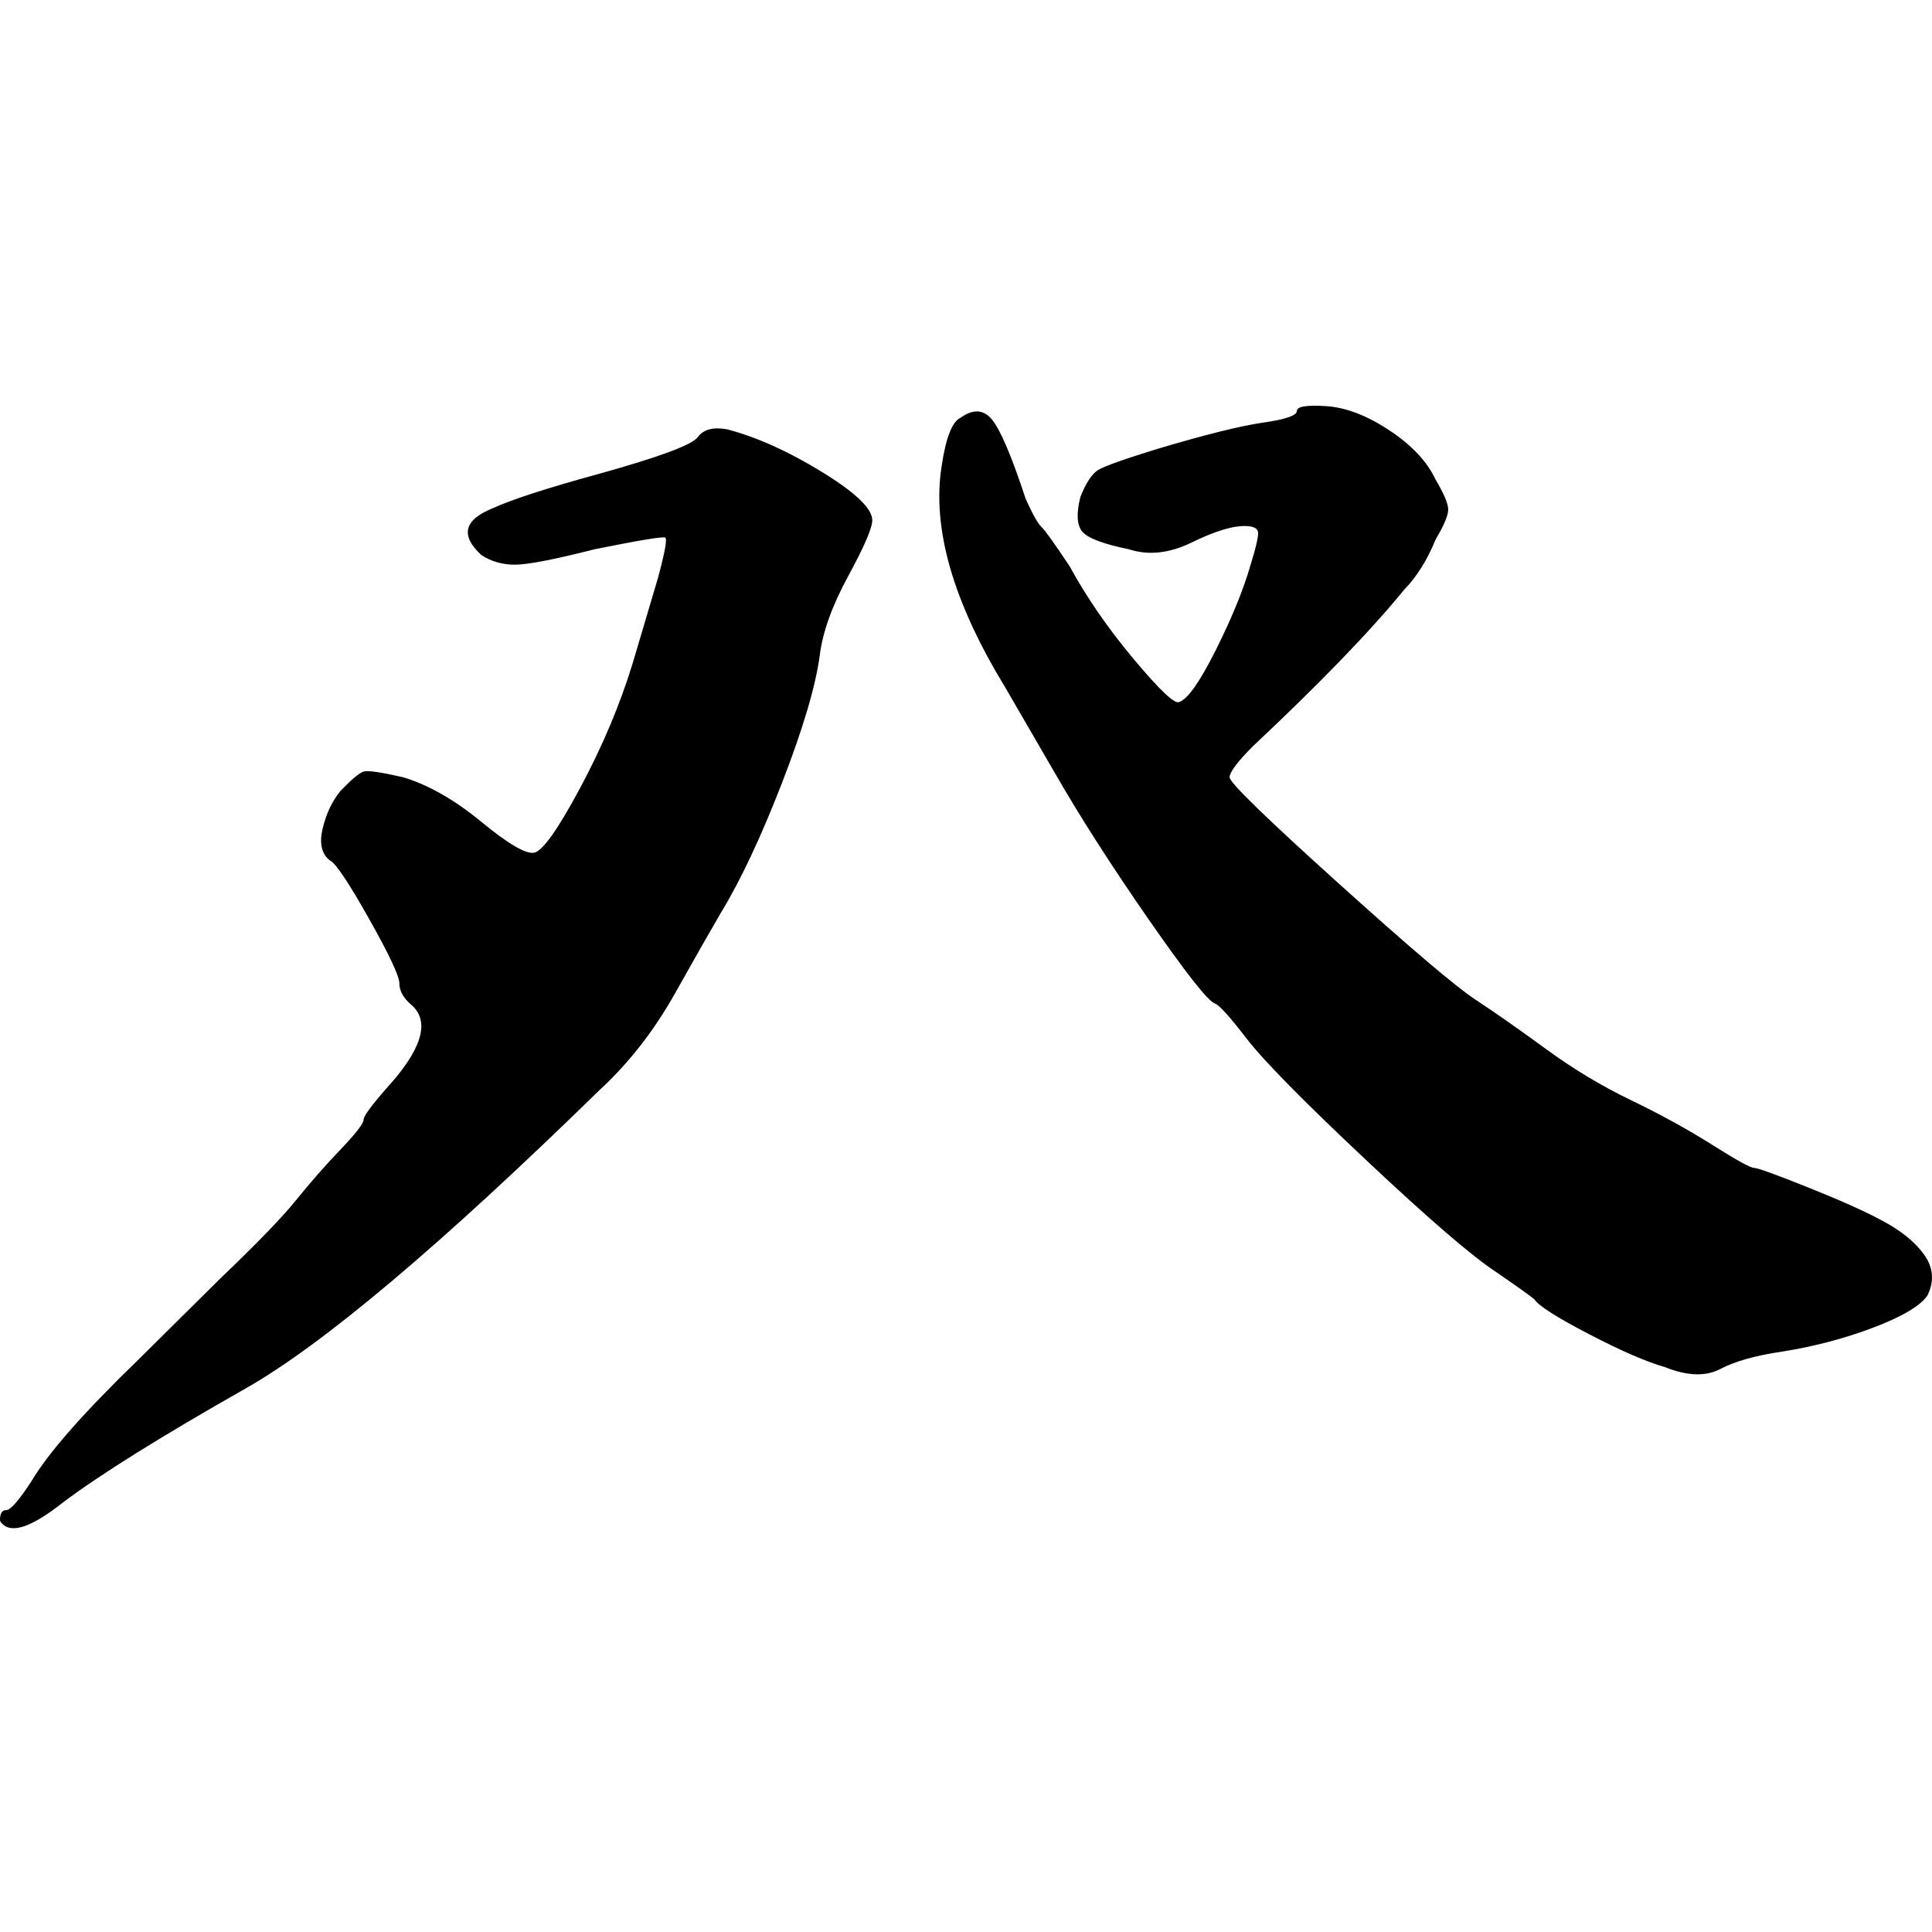 <?xml version="1.0" encoding="UTF-8"?>
<svg width="1000px" height="1000px" viewBox="0 0 1000 1000" version="1.1" xmlns="http://www.w3.org/2000/svg" xmlns:xlink="http://www.w3.org/1999/xlink">
    <title>bo_string</title>
    <g id="bo_string" stroke="none" stroke-width="1" fill="none" fill-rule="evenodd">
        <path d="M310.061,245.247 C341.248,236.574 358.293,230.236 361.194,226.234 C364.095,222.231 369.172,220.897 376.425,222.231 C391.656,226.234 407.975,233.572 425.382,244.246 C442.789,254.92 451.492,263.26 451.492,269.264 C451.492,273.267 447.322,282.94 438.981,298.284 C430.64,313.628 425.745,327.304 424.294,339.313 C422.118,355.324 415.591,377.34 404.711,405.359 C393.832,433.379 383.315,455.728 373.161,472.406 C368.084,481.079 360.106,495.089 349.227,514.436 C338.347,533.783 325.292,550.461 310.061,564.471 C228.103,644.527 167.179,695.896 127.288,718.579 C83.771,743.263 52.221,762.943 32.638,777.62 C16.682,790.296 6.165,793.965 1.088,788.628 C0.363,787.961 6.25277607e-13,787.294 6.25277607e-13,786.627 C6.25277607e-13,783.291 1.088,781.623 3.264,781.623 C5.44,781.623 9.791,776.62 16.319,766.613 C25.022,751.936 43.517,730.921 71.804,703.568 L114.233,661.539 C133.091,643.526 146.146,630.017 153.399,621.01 C160.651,612.004 168.267,603.331 176.245,594.992 C184.223,586.653 188.212,581.483 188.212,579.481 C188.212,577.48 193.29,570.809 203.444,559.467 C219.4,540.788 222.301,527.445 212.147,519.439 C208.521,516.104 206.707,512.601 206.707,508.932 C206.707,505.263 201.449,494.088 190.932,475.408 C180.416,456.729 173.707,446.722 170.806,445.387 C166.454,442.052 165.185,436.548 166.998,428.876 C168.811,421.204 171.893,414.699 176.245,409.362 C182.048,403.358 186.037,400.022 188.212,399.355 C190.388,398.688 197.279,399.689 208.883,402.357 C221.938,406.36 235.356,414.032 249.137,425.373 C262.917,436.715 271.983,442.052 276.335,441.384 C280.687,440.717 288.665,429.543 300.27,407.861 C311.874,386.179 320.94,364.664 327.468,343.316 L340.523,299.285 C344.15,285.942 345.419,278.937 344.331,278.27 C343.243,277.603 331.094,279.604 307.885,284.274 C286.852,289.611 273.071,292.28 266.544,292.28 C260.016,292.28 254.214,290.612 249.137,287.276 C238.257,277.269 240.071,269.264 254.576,263.26 C264.73,258.59 283.225,252.585 310.061,245.247 Z M599.451,232.238 C624.111,224.899 642.243,220.396 653.848,218.728 C665.453,217.061 671.255,215.059 671.255,212.724 C671.255,210.389 676.332,209.555 686.486,210.222 C696.64,210.89 707.519,215.059 719.124,222.731 C730.729,230.403 738.707,238.909 743.059,248.249 C747.41,255.588 749.586,260.758 749.586,263.76 C749.586,266.762 747.41,271.932 743.059,279.271 C738.707,289.945 733.267,298.618 726.74,305.289 C709.333,326.637 683.222,353.656 648.408,386.346 C640.43,394.351 636.441,399.689 636.441,402.357 C636.441,405.026 655.117,423.205 692.47,456.895 C729.822,490.586 753.575,510.766 763.729,517.438 C773.883,524.109 786.032,532.615 800.175,542.956 C814.318,553.296 829.005,562.136 844.236,569.474 C859.467,576.813 873.429,584.485 886.122,592.49 C898.814,600.496 906.067,604.499 907.88,604.499 C909.694,604.499 918.941,607.835 935.623,614.506 C952.304,621.177 964.997,626.848 973.7,631.518 C983.854,636.855 991.289,642.859 996.003,649.53 C1000.717,656.202 1001.261,663.207 997.635,670.545 C994.008,675.882 984.761,681.386 969.893,687.057 C955.024,692.727 939.249,696.897 922.568,699.566 C908.787,701.567 898.089,704.569 890.473,708.572 C882.858,712.575 873.248,712.241 861.643,707.571 C852.214,704.903 839.159,699.232 822.478,690.559 C805.796,681.886 796.367,675.882 794.191,672.547 C792.741,671.212 786.213,666.542 774.609,658.537 C762.279,650.531 739.795,631.184 707.157,600.496 C674.519,569.808 653.848,548.793 645.145,537.452 C636.441,526.111 631.001,520.106 628.826,519.439 C625.199,518.105 613.776,503.595 594.556,475.909 C575.335,448.223 559.198,423.038 546.143,400.356 L520.032,355.324 C493.196,311.293 482.317,273.267 487.394,241.244 C489.57,226.567 492.834,218.228 497.186,216.227 C503.713,211.557 509.153,211.89 513.505,217.227 C517.856,222.564 523.659,236.241 530.911,258.256 C534.538,266.262 537.258,271.098 539.071,272.766 C540.884,274.434 545.78,281.272 553.758,293.281 C562.462,309.292 573.522,325.303 586.94,341.314 C600.358,357.326 608.155,364.664 610.331,363.33 C614.682,361.995 621.029,352.989 629.369,336.311 C637.71,319.632 643.694,304.955 647.32,292.28 C650.222,282.94 651.491,277.269 651.128,275.268 C650.765,273.267 648.408,272.266 644.057,272.266 C637.529,272.266 628.463,275.101 616.858,280.772 C605.254,286.442 594.374,287.61 584.22,284.274 C571.165,281.606 563.187,278.604 560.286,275.268 C557.385,271.932 557.022,265.928 559.198,257.255 C562.099,249.917 565.181,245.247 568.445,243.246 C571.709,241.244 582.044,237.575 599.451,232.238 Z" id="Combined-Shape" fill="#000000" fill-rule="nonzero"></path>
    </g>
</svg>